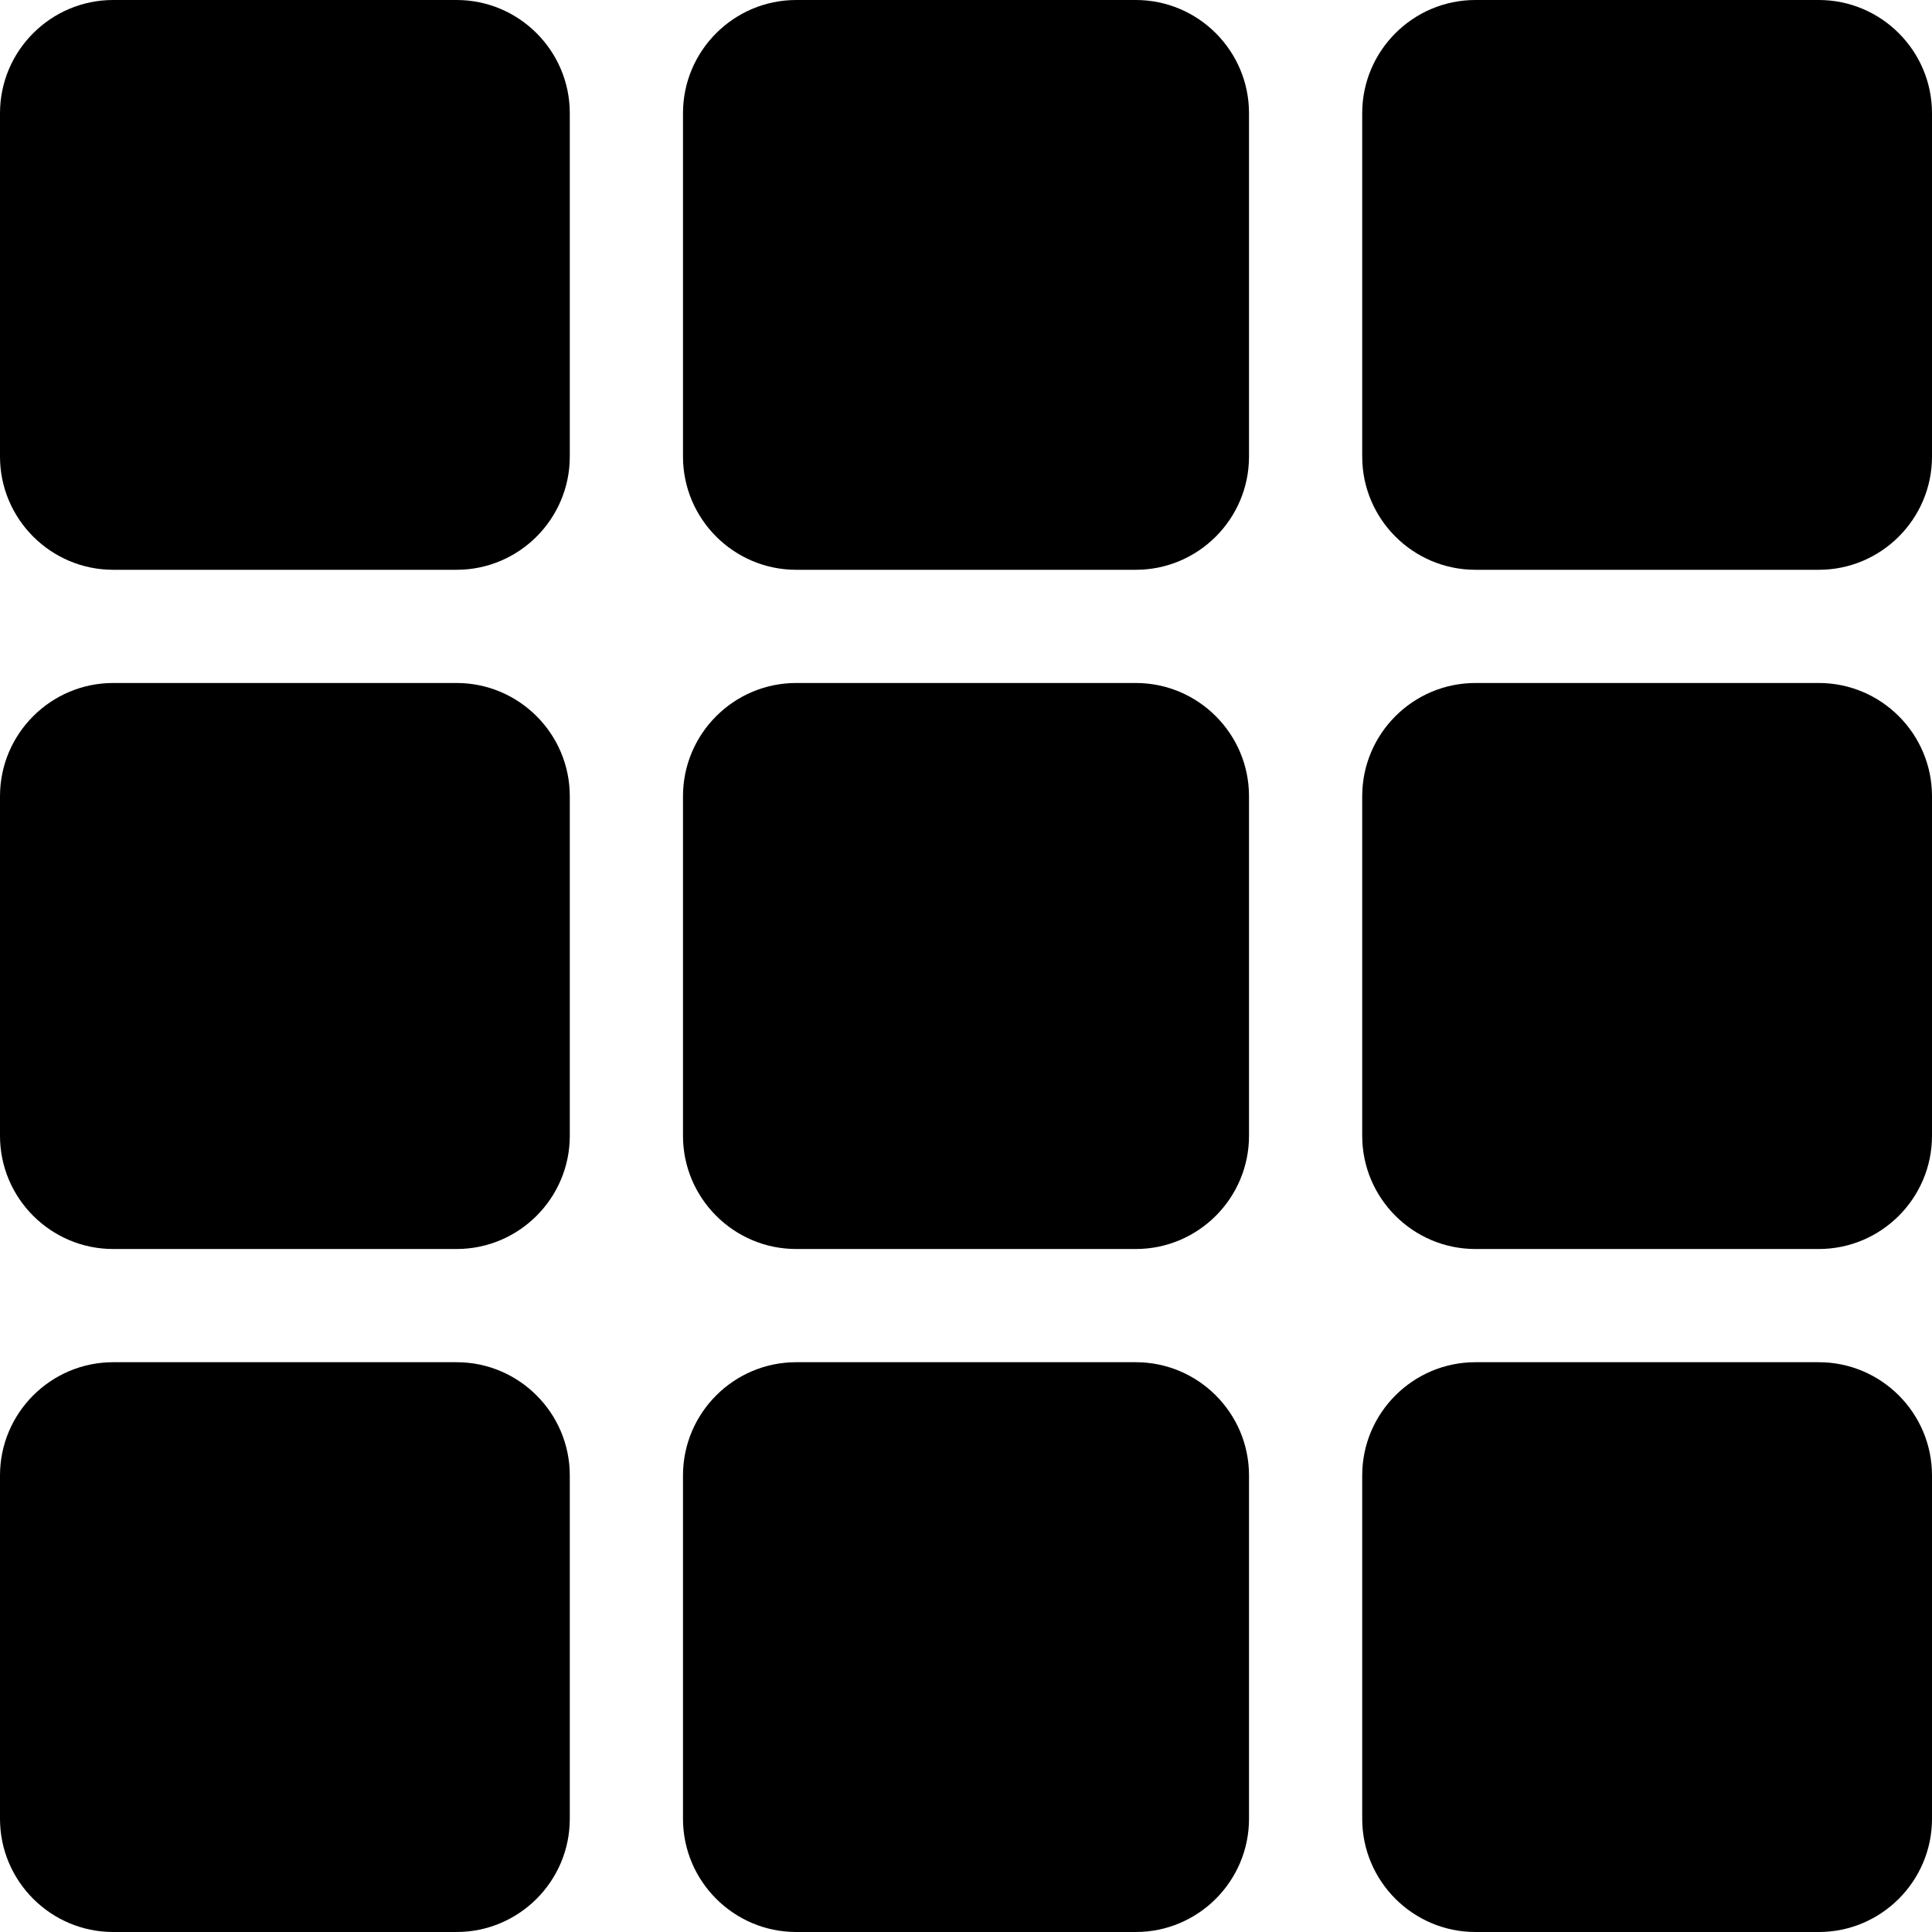 <svg id="Capa_1" enable-background="new 0 0 512 512" height="512" viewBox="0 0 512 512" width="512" xmlns="http://www.w3.org/2000/svg"><g><path d="m30 151h91c16.538 0 30-13.462 30-30v-91c0-16.538-13.462-30-30-30h-91c-16.538 0-30 13.462-30 30v91c0 16.538 13.462 30 30 30z"/><path d="m211 151h90c16.538 0 30-13.462 30-30v-91c0-16.538-13.462-30-30-30h-90c-16.538 0-30 13.462-30 30v91c0 16.538 13.462 30 30 30z"/><path d="m482 0h-91c-16.538 0-30 13.462-30 30v91c0 16.538 13.462 30 30 30h91c16.538 0 30-13.462 30-30v-91c0-16.538-13.462-30-30-30z"/><path d="m30 331h91c16.538 0 30-13.462 30-30v-90c0-16.538-13.462-30-30-30h-91c-16.538 0-30 13.462-30 30v90c0 16.538 13.462 30 30 30z"/><path d="m181 301c0 16.538 13.462 30 30 30h90c16.538 0 30-13.462 30-30v-90c0-16.538-13.462-30-30-30h-90c-16.538 0-30 13.462-30 30z"/><path d="m482 181h-91c-16.538 0-30 13.462-30 30v90c0 16.538 13.462 30 30 30h91c16.538 0 30-13.462 30-30v-90c0-16.538-13.462-30-30-30z"/><path d="m30 512h91c16.538 0 30-13.462 30-30v-91c0-16.538-13.462-30-30-30h-91c-16.538 0-30 13.462-30 30v91c0 16.538 13.462 30 30 30z"/><path d="m181 482c0 16.538 13.462 30 30 30h90c16.538 0 30-13.462 30-30v-91c0-16.538-13.462-30-30-30h-90c-16.538 0-30 13.462-30 30z"/><path d="m482 361h-91c-16.538 0-30 13.462-30 30v91c0 16.538 13.462 30 30 30h91c16.538 0 30-13.462 30-30v-91c0-16.538-13.462-30-30-30z"/></g></svg>